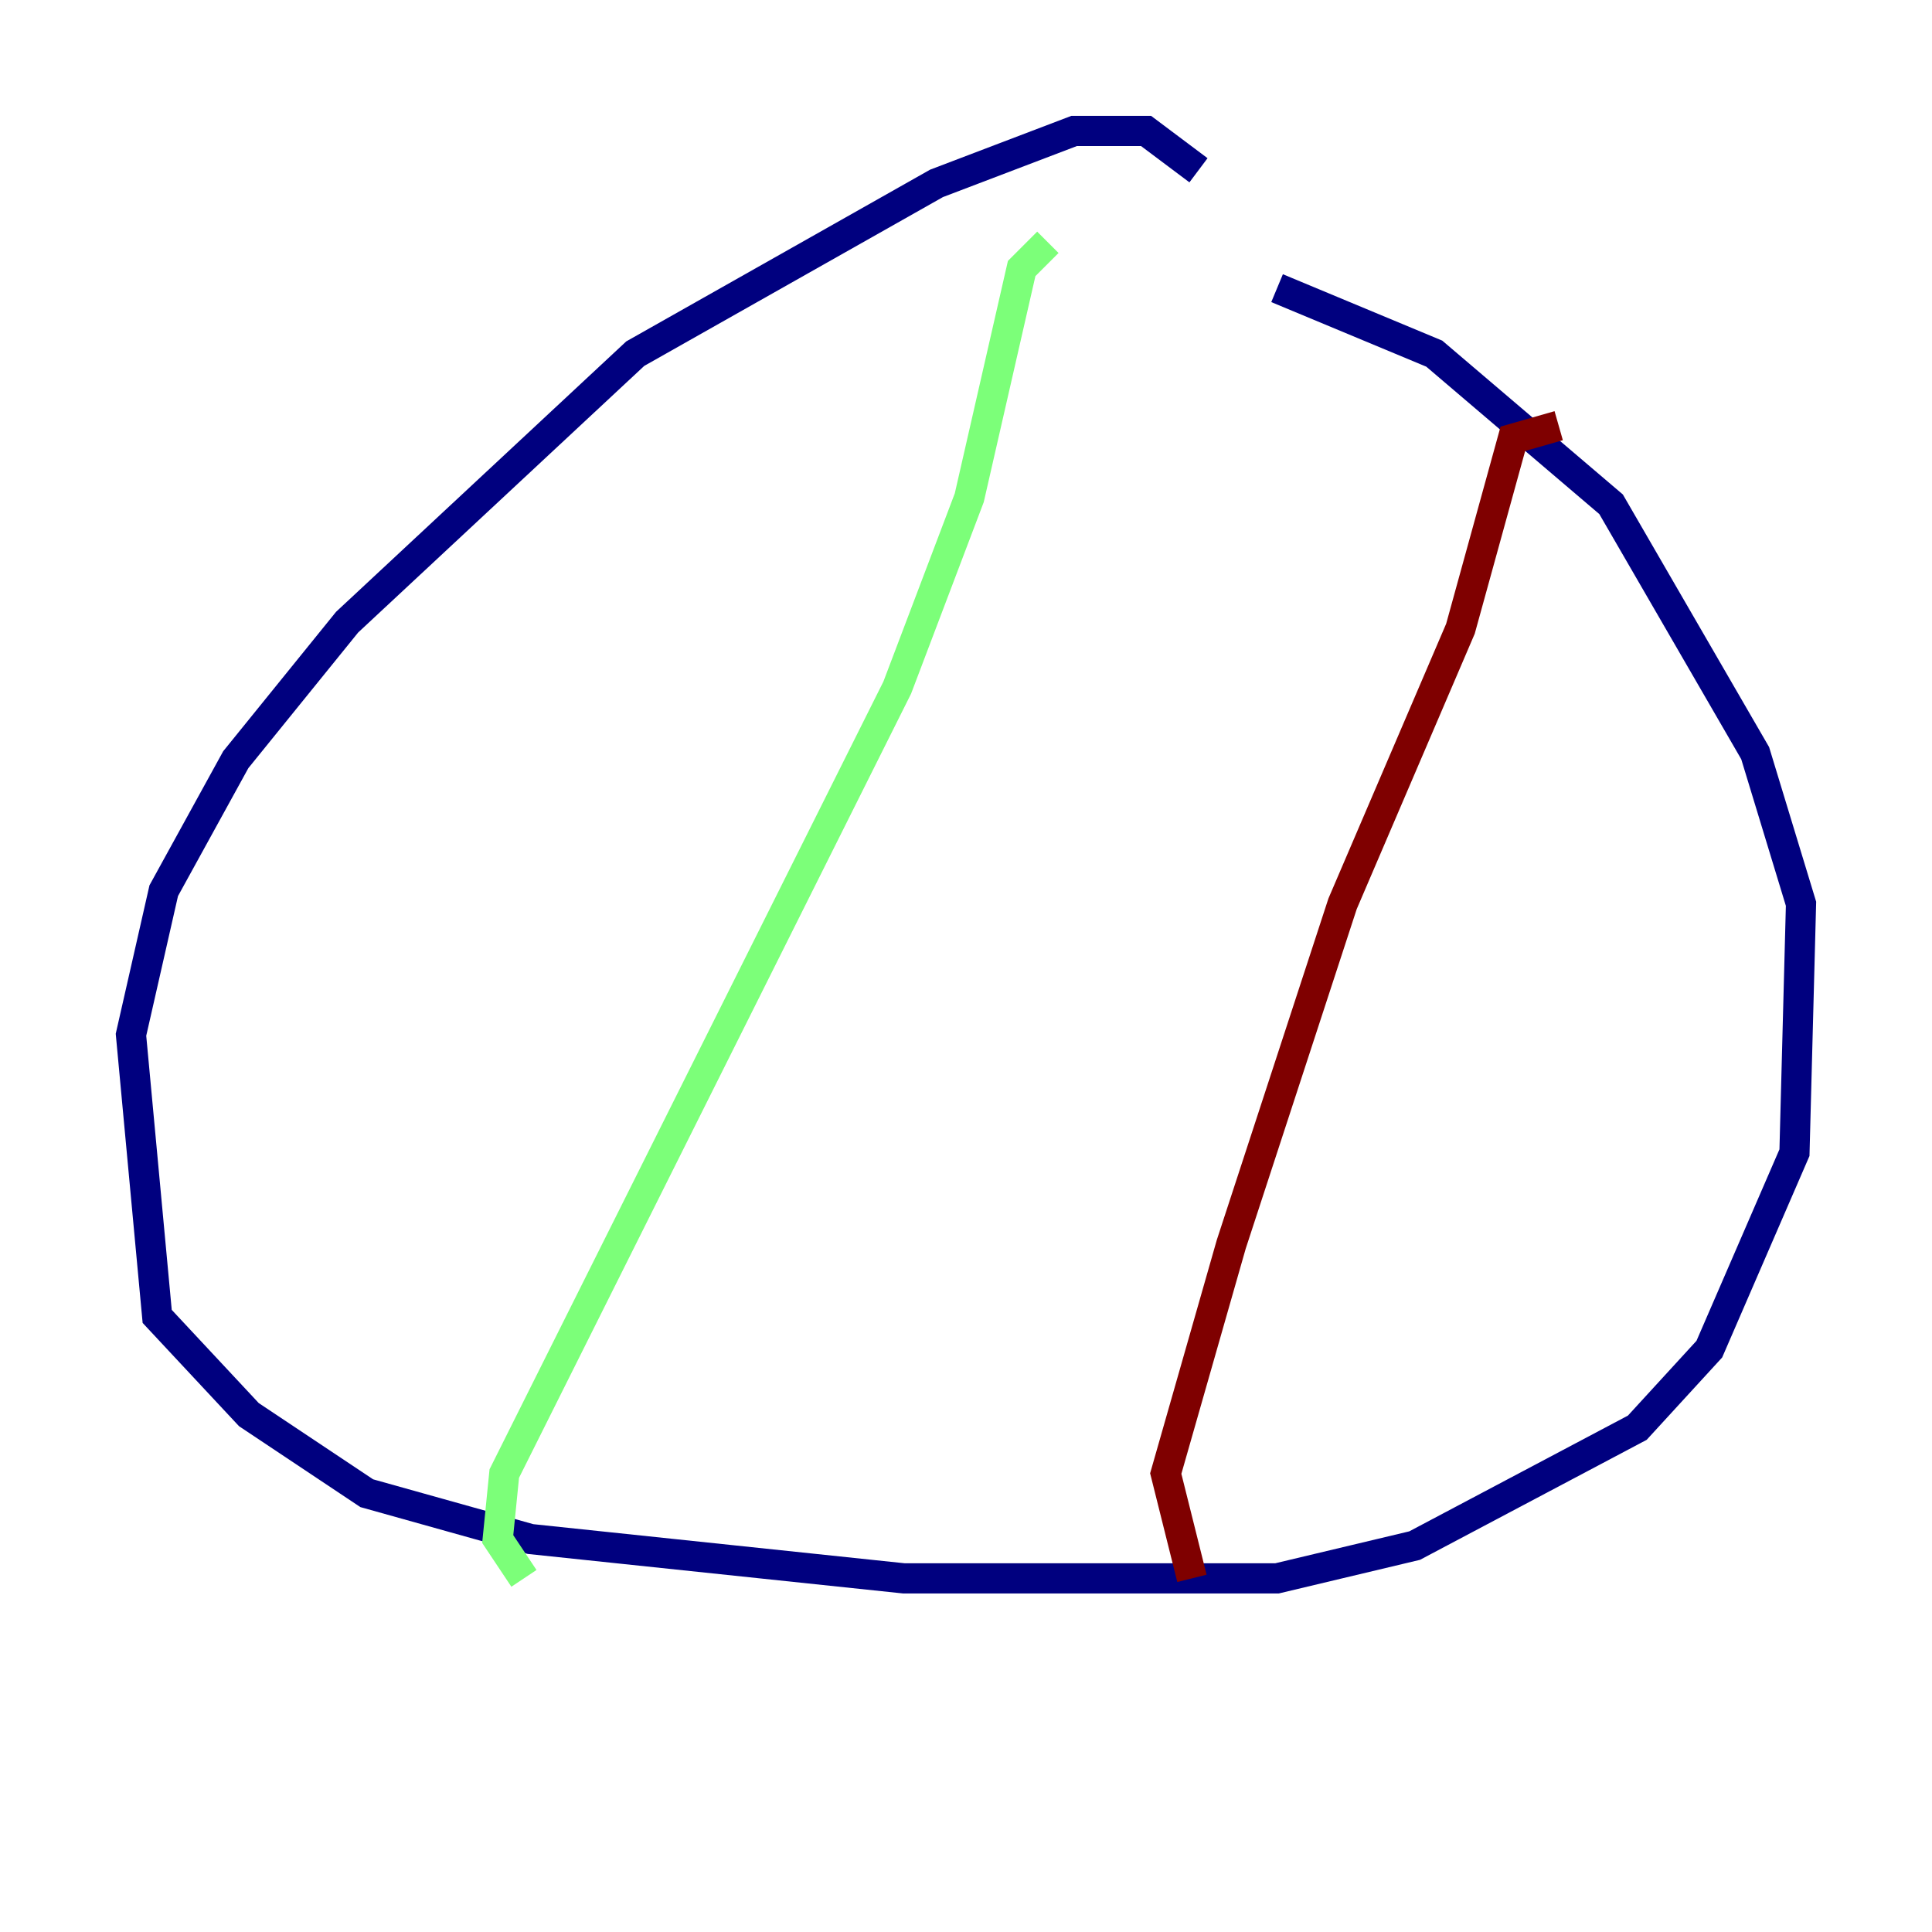 <?xml version="1.0" encoding="utf-8" ?>
<svg baseProfile="tiny" height="128" version="1.2" viewBox="0,0,128,128" width="128" xmlns="http://www.w3.org/2000/svg" xmlns:ev="http://www.w3.org/2001/xml-events" xmlns:xlink="http://www.w3.org/1999/xlink"><defs /><polyline fill="none" points="79.403,11.281 75.932,8.678 71.159,8.678 62.047,12.149 42.088,23.43 22.997,41.22 15.62,50.332 10.848,59.01 8.678,68.556 10.414,87.214 16.488,93.722 24.298,98.929 35.146,101.966 59.878,104.57 84.61,104.57 93.722,102.4 108.475,94.59 113.248,89.383 118.888,76.366 119.322,59.878 116.285,49.898 106.739,33.41 95.024,23.43 84.61,19.091" stroke="#00007f" stroke-width="2" /><polyline fill="none" points="34.712,104.57 32.976,101.966 33.41,97.627 59.444,45.559 64.217,32.976 67.688,17.79 69.424,16.054" stroke="#7cff79" stroke-width="2" /><polyline fill="none" points="78.969,104.57 77.234,97.627 81.573,82.441 88.949,59.878 96.759,41.654 100.231,29.071 103.268,28.203" stroke="#7f0000" stroke-width="2" /></svg>